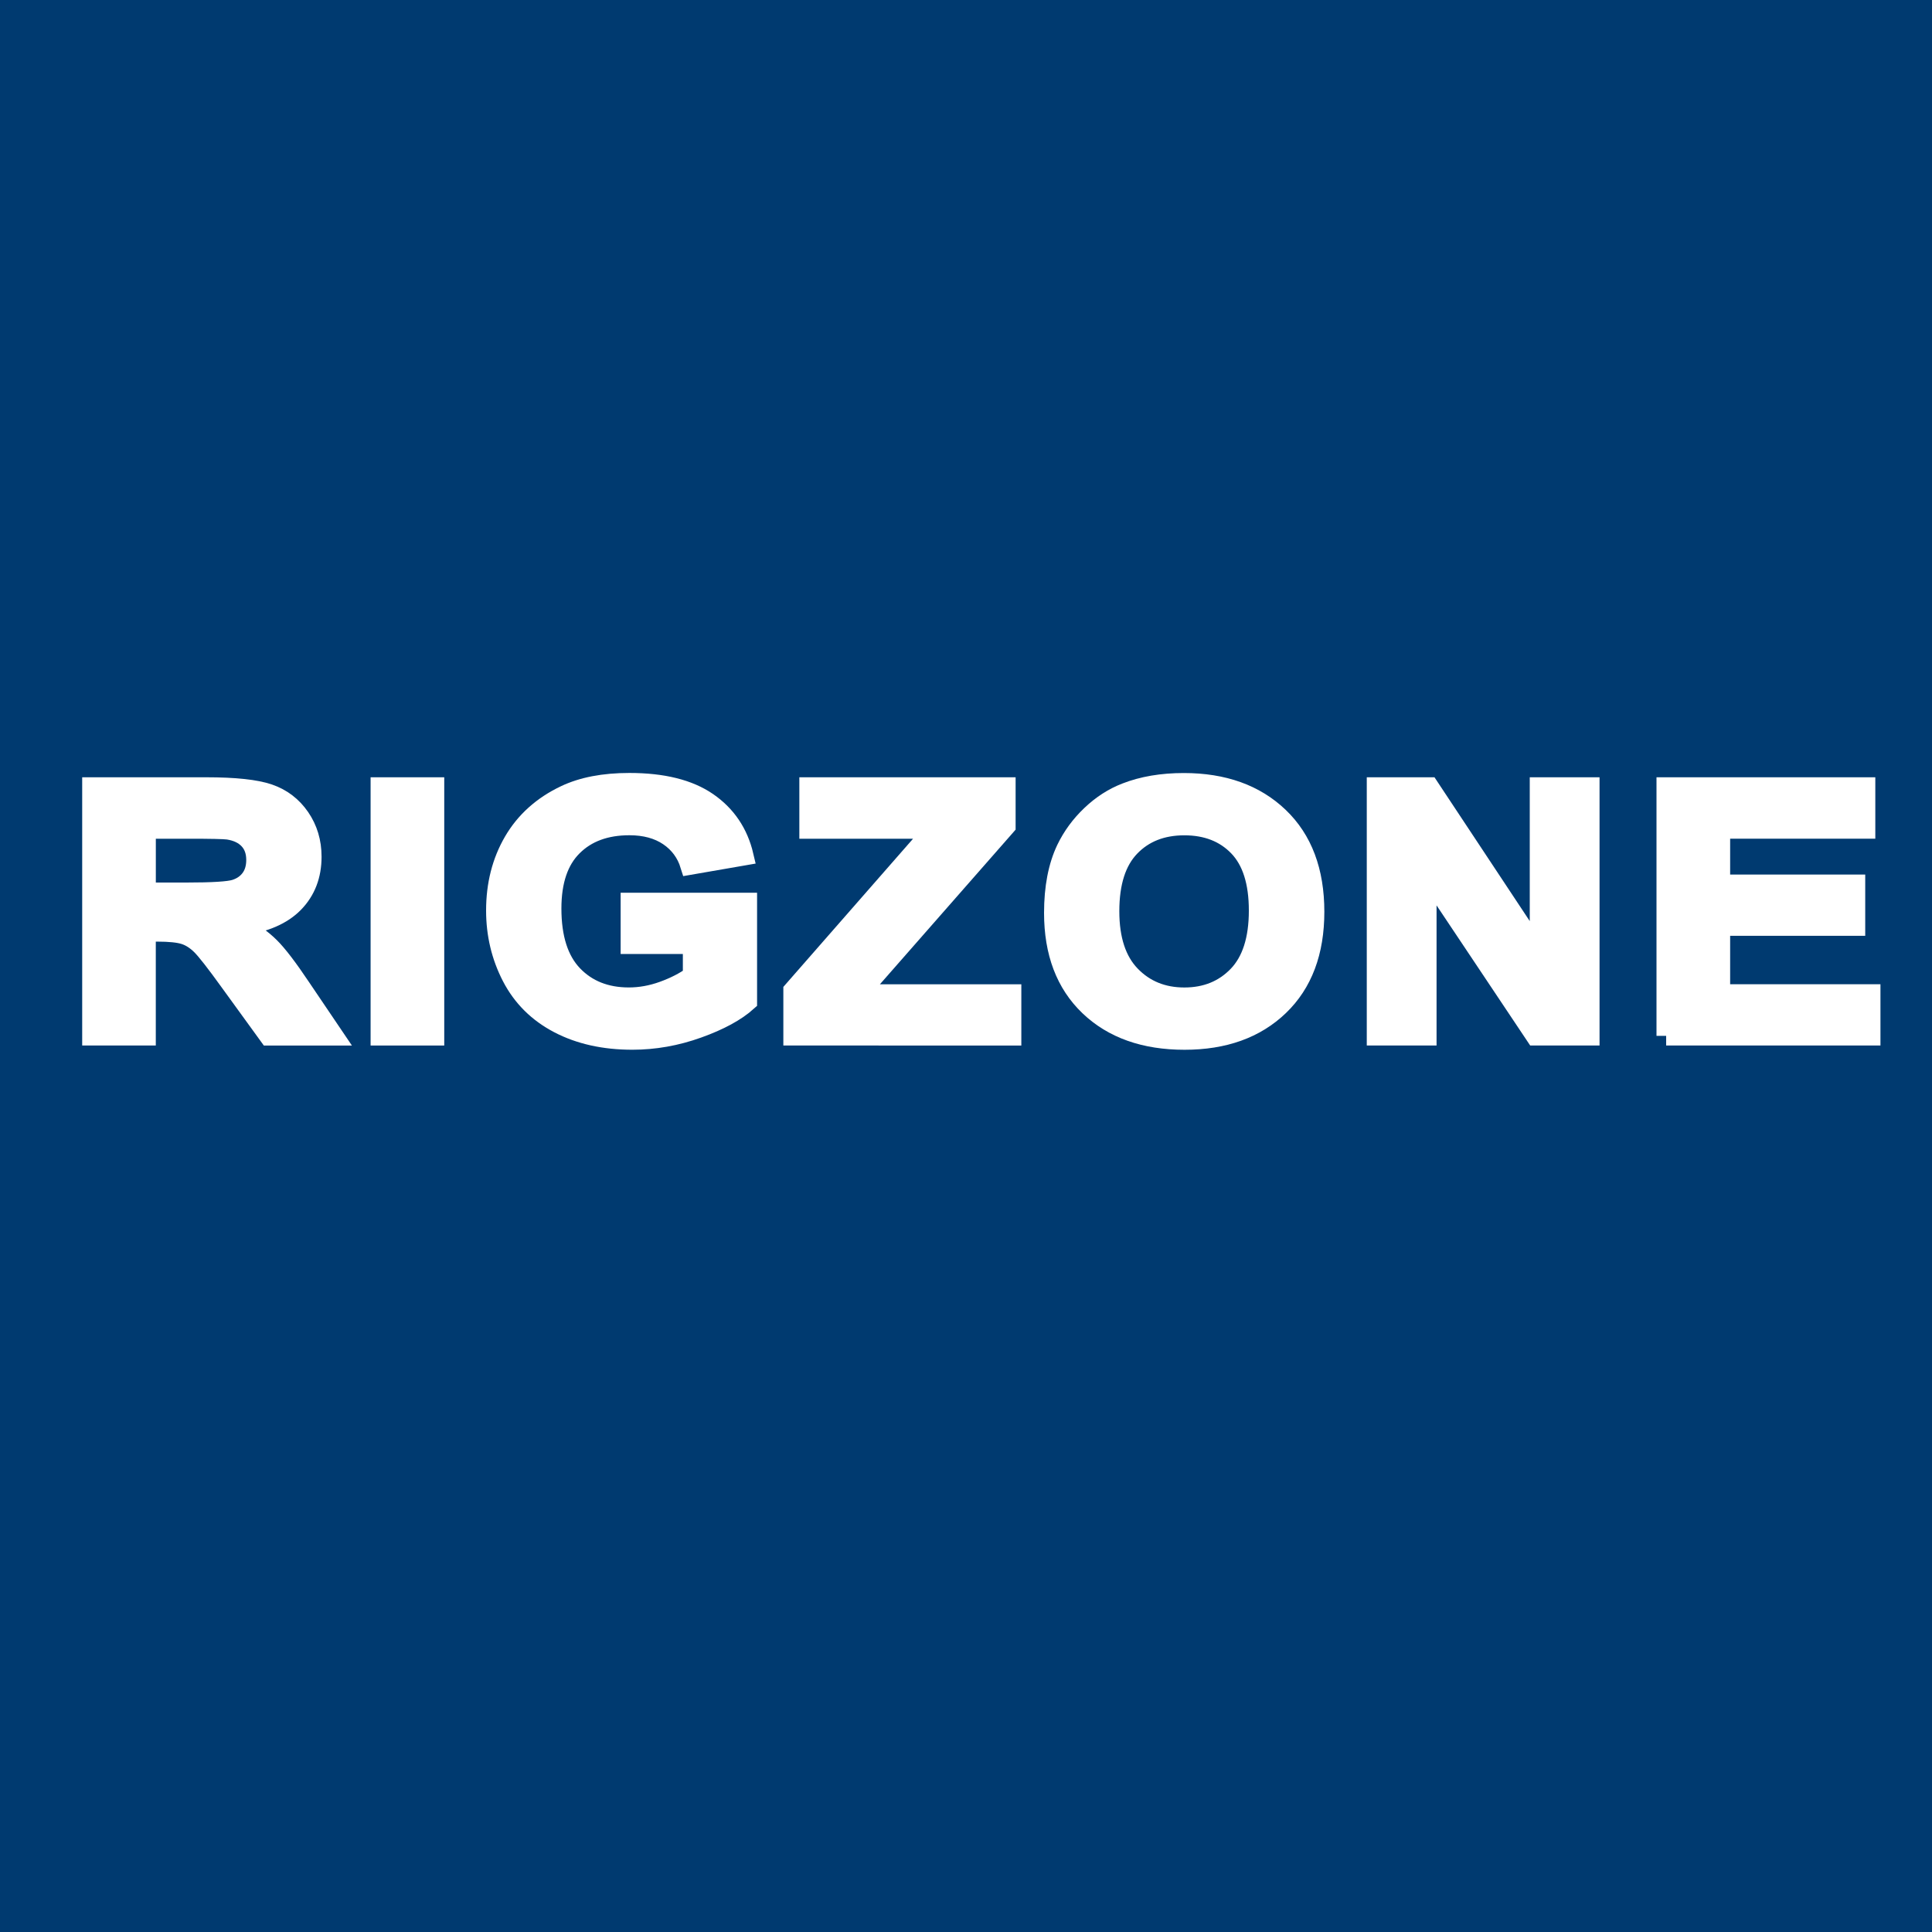<?xml version="1.0" encoding="UTF-8" standalone="yes"?>
<svg version="1.2" baseProfile="tiny-ps" viewBox="0 0 500 500" xml:space="preserve" xmlns="http://www.w3.org/2000/svg">
  <title>bimi-svg-tiny-12-ps</title>
  <g id="Layer_1">
    <rect fill="#003A70" width="500" height="500"/>
  </g>
  <g id="Layer_2">
    <g>
      <path fill="#FFFFFF" stroke="#FFFFFF" stroke-width="5" stroke-miterlimit="10" d="M23.77,268.08v-64.42h29.59&#xD;&#xA;&#x9;&#x9;&#x9;c7.44,0,12.85,0.58,16.22,1.74c3.37,1.16,6.07,3.22,8.1,6.17c2.03,2.96,3.04,6.34,3.04,10.15c0,4.83-1.54,8.83-4.61,11.98&#xD;&#xA;&#x9;&#x9;&#x9;c-3.07,3.15-7.66,5.13-13.77,5.95c3.04,1.64,5.55,3.44,7.53,5.41c1.98,1.96,4.65,5.45,8,10.46l8.5,12.57H69.56l-10.17-14.02&#xD;&#xA;&#x9;&#x9;&#x9;c-3.61-5.01-6.08-8.17-7.41-9.47c-1.33-1.3-2.74-2.2-4.23-2.68c-1.49-0.48-3.85-0.73-7.08-0.73h-2.85v26.89H23.77z M37.83,230.9&#xD;&#xA;&#x9;&#x9;&#x9;h10.4c6.74,0,10.96-0.26,12.63-0.79c1.68-0.53,2.99-1.44,3.94-2.72c0.95-1.29,1.43-2.9,1.43-4.83c0-2.17-0.63-3.92-1.88-5.25&#xD;&#xA;&#x9;&#x9;&#x9;c-1.25-1.33-3.02-2.18-5.3-2.53c-1.14-0.15-4.56-0.22-10.26-0.22H37.83V230.9z"/>
      <path fill="#FFFFFF" stroke="#FFFFFF" stroke-width="5" stroke-miterlimit="10" d="M98.41,268.08v-64.42h14.06v64.42H98.41z"/>
      <path fill="#FFFFFF" stroke="#FFFFFF" stroke-width="5" stroke-miterlimit="10" d="M163.12,244.39v-10.85h30.31v25.66&#xD;&#xA;&#x9;&#x9;&#x9;c-2.94,2.64-7.21,4.96-12.8,6.96c-5.59,2.01-11.25,3.01-16.98,3.01c-7.28,0-13.63-1.41-19.05-4.24&#xD;&#xA;&#x9;&#x9;&#x9;c-5.42-2.83-9.48-6.87-12.21-12.13c-2.72-5.26-4.09-10.98-4.09-17.16c0-6.71,1.52-12.67,4.56-17.89c3.04-5.21,7.49-9.21,13.35-12&#xD;&#xA;&#x9;&#x9;&#x9;c4.47-2.14,10.02-3.21,16.67-3.21c8.65,0,15.4,1.68,20.26,5.03c4.86,3.35,7.99,7.99,9.38,13.91l-13.97,2.42&#xD;&#xA;&#x9;&#x9;&#x9;c-0.98-3.16-2.83-5.66-5.53-7.49c-2.71-1.83-6.09-2.75-10.14-2.75c-6.14,0-11.03,1.8-14.65,5.41c-3.63,3.6-5.44,8.95-5.44,16.04&#xD;&#xA;&#x9;&#x9;&#x9;c0,7.65,1.84,13.38,5.51,17.21c3.67,3.82,8.49,5.73,14.44,5.73c2.94,0,5.9-0.53,8.86-1.6c2.96-1.07,5.5-2.37,7.62-3.89v-8.17&#xD;&#xA;&#x9;&#x9;&#x9;H163.12z"/>
      <path fill="#FFFFFF" stroke="#FFFFFF" stroke-width="5" stroke-miterlimit="10" d="M205.23,268.08v-11.73l36.58-41.79h-32.44&#xD;&#xA;&#x9;&#x9;&#x9;v-10.9h50.97v10.11l-38.14,43.46h39.62v10.85H205.23z"/>
      <path fill="#FFFFFF" stroke="#FFFFFF" stroke-width="5" stroke-miterlimit="10" d="M272.7,236.26c0-6.56,1.06-12.07,3.18-16.52&#xD;&#xA;&#x9;&#x9;&#x9;c1.58-3.28,3.74-6.23,6.48-8.83c2.74-2.61,5.74-4.54,9-5.8c4.34-1.7,9.34-2.55,15.01-2.55c10.26,0,18.47,2.94,24.63,8.83&#xD;&#xA;&#x9;&#x9;&#x9;c6.16,5.89,9.24,14.08,9.24,24.57c0,10.4-3.06,18.54-9.17,24.41c-6.11,5.88-14.28,8.81-24.51,8.81c-10.35,0-18.59-2.92-24.7-8.77&#xD;&#xA;&#x9;&#x9;&#x9;C275.75,254.56,272.7,246.52,272.7,236.26z M287.18,235.82c0,7.29,1.82,12.83,5.46,16.59c3.64,3.76,8.26,5.65,13.87,5.65&#xD;&#xA;&#x9;&#x9;&#x9;c5.6,0,10.2-1.87,13.8-5.6c3.59-3.73,5.39-9.34,5.39-16.81c0-7.38-1.75-12.89-5.25-16.52c-3.5-3.63-8.15-5.45-13.94-5.45&#xD;&#xA;&#x9;&#x9;&#x9;s-10.47,1.84-14.01,5.52C288.96,222.87,287.18,228.41,287.18,235.82z"/>
      <path fill="#FFFFFF" stroke="#FFFFFF" stroke-width="5" stroke-miterlimit="10" d="M356.22,268.08v-64.42h13.68l28.5,43.02v-43.02&#xD;&#xA;&#x9;&#x9;&#x9;h13.06v64.42h-14.11l-28.07-42.01v42.01H356.22z"/>
      <path fill="#FFFFFF" stroke="#FFFFFF" stroke-width="5" stroke-miterlimit="10" d="M431.2,268.08v-64.42h51.63v10.9h-37.57v14.28&#xD;&#xA;&#x9;&#x9;&#x9;h34.96v10.85h-34.96v17.53h38.9v10.85H431.2z"/>
    </g>
    <line fill="none" x1="50.76" y1="-7942" x2="50.76" y2="8441"/>
  </g>
</svg>